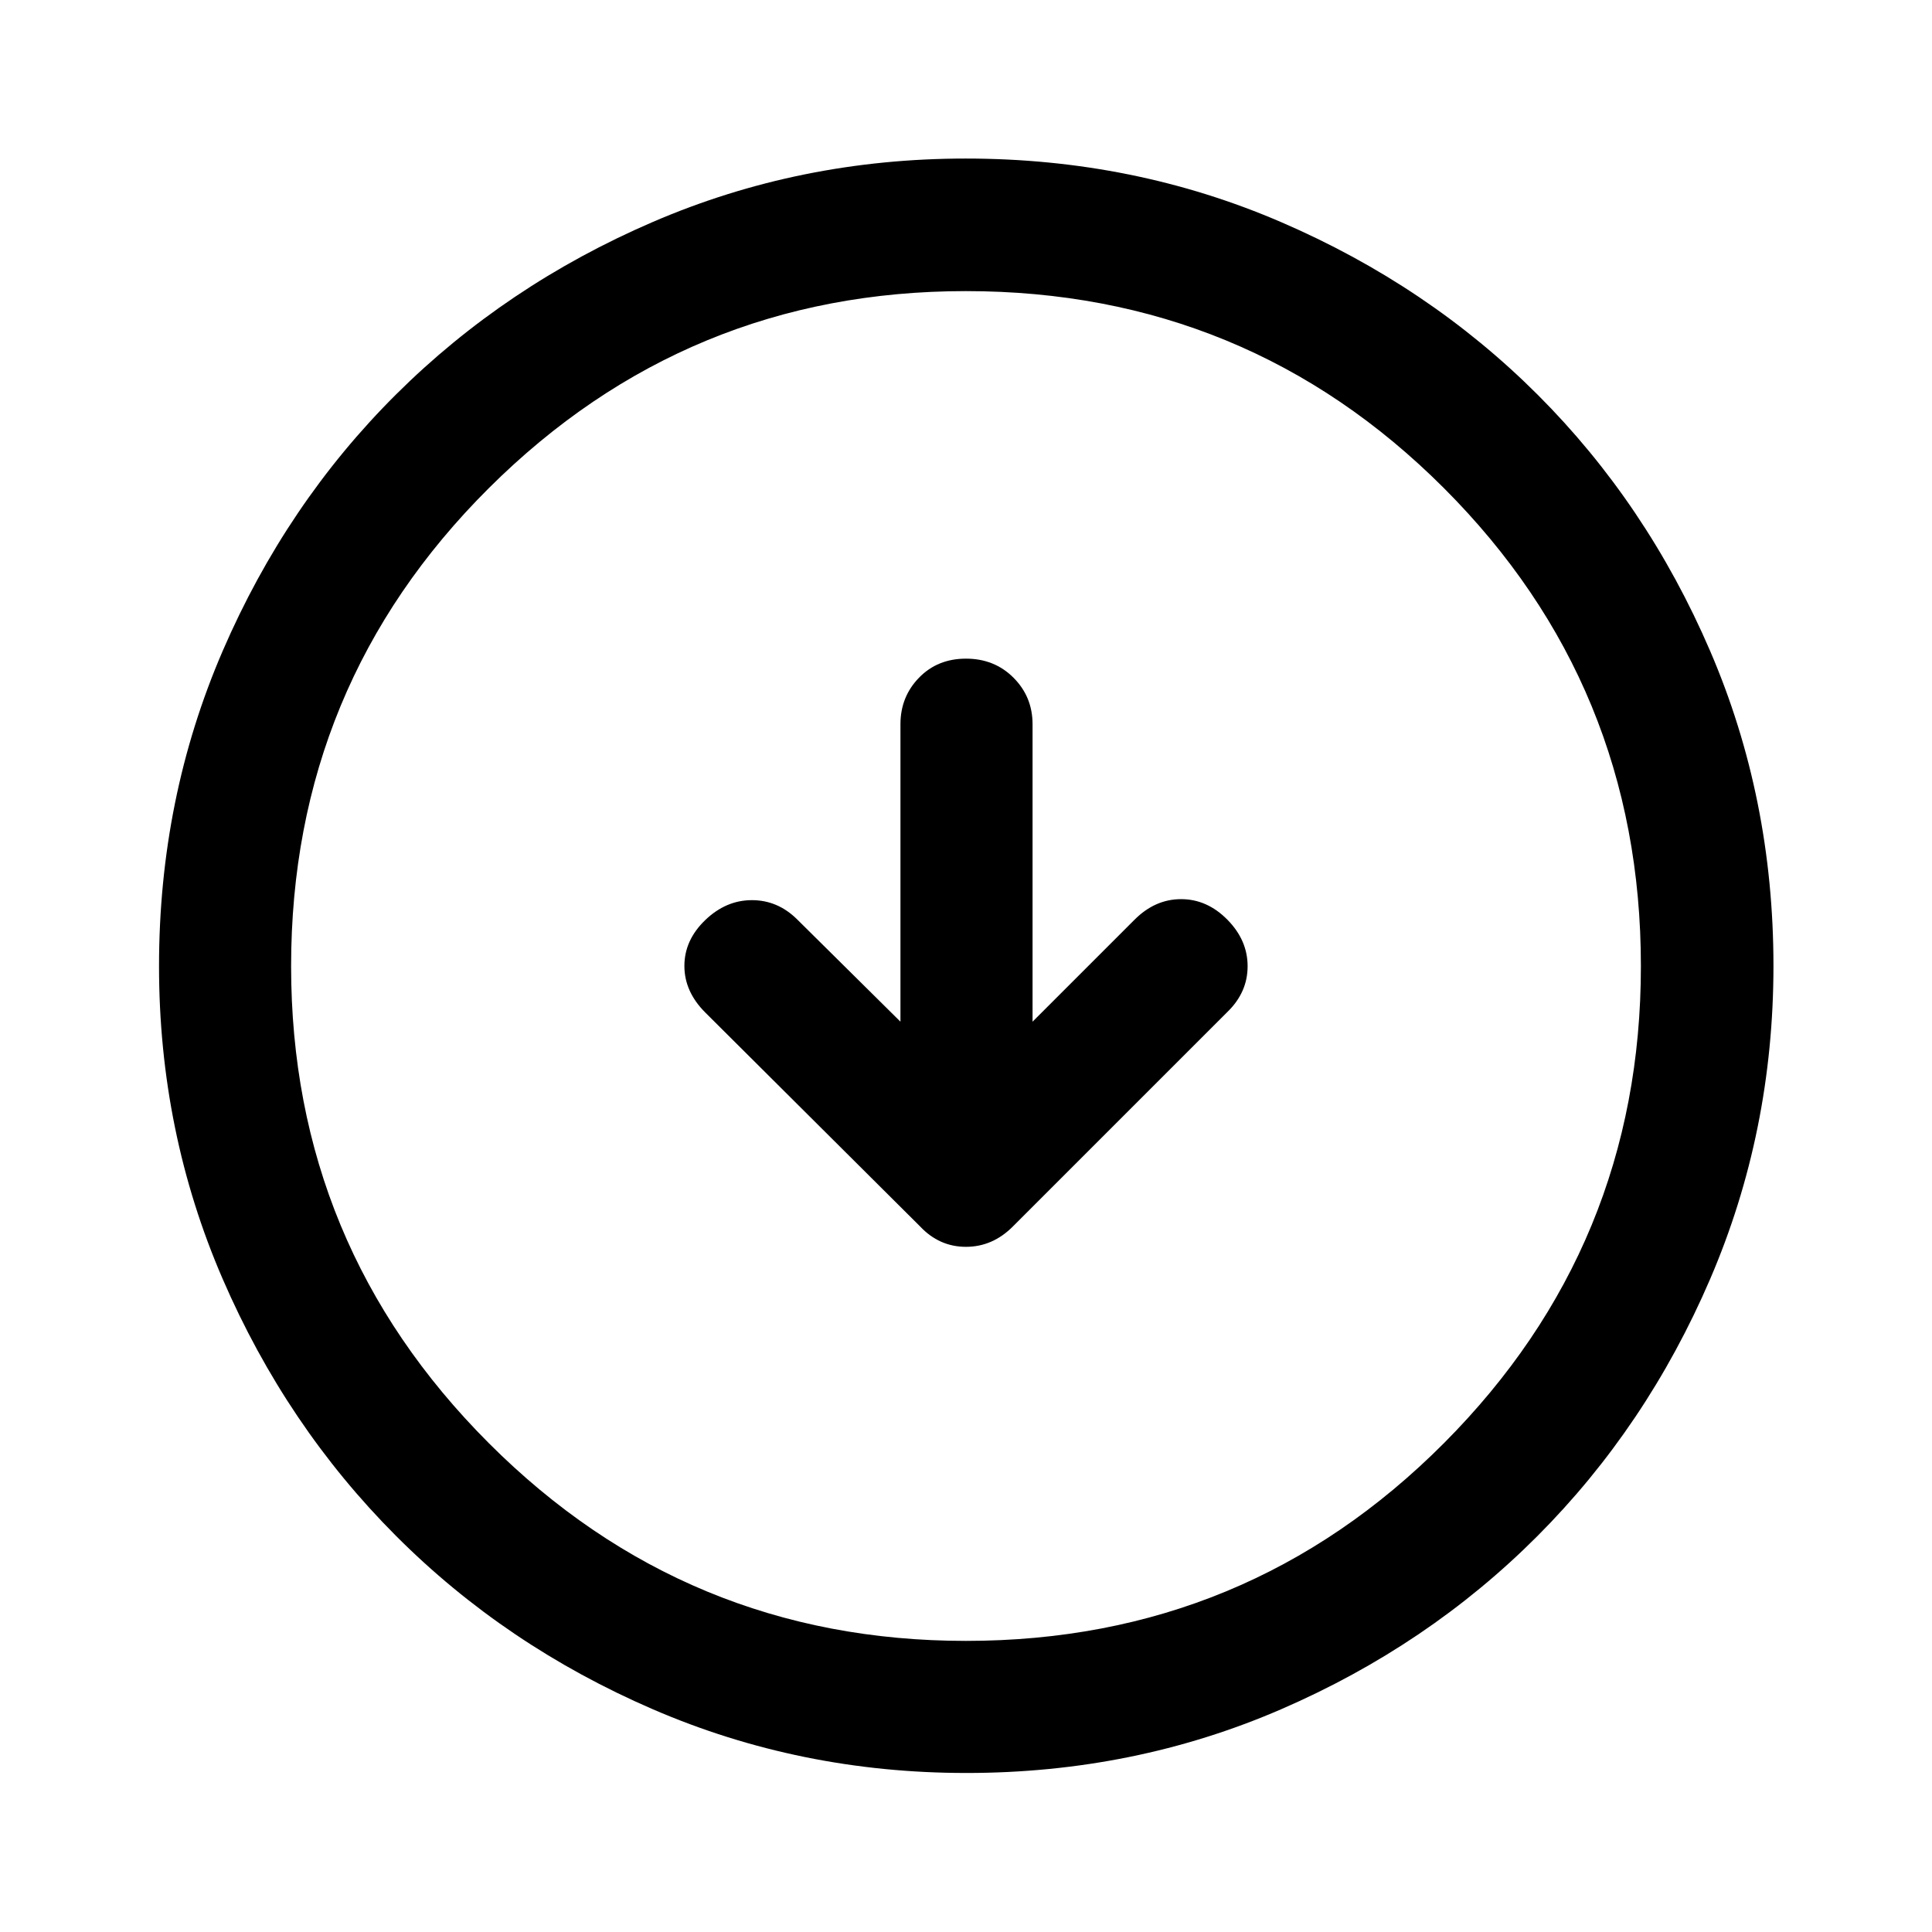 <svg xmlns="http://www.w3.org/2000/svg" height="48" viewBox="0 -960 960 960" width="48"><path d="m447.43-452.33-51.19-50.69q-9.7-9.7-22.62-9.7-12.92 0-23.24 9.95-10.31 9.94-10.31 22.75 0 12.8 10.43 23.19l106.63 106.18q9.56 10.19 22.85 10.19 13.28 0 23.39-10.19L610-457.28q9.93-9.7 9.93-22.62 0-12.93-10.06-23.12-10.07-10.2-22.99-10.2-12.92 0-23.12 10.2l-50.69 50.69v-147.82q0-13.6-9.45-23.08-9.45-9.49-23.62-9.49-14.17 0-23.37 9.49-9.2 9.48-9.2 23.08v147.82ZM480.1-79.02q-82.44 0-155.67-31.64-73.24-31.65-127.69-86.2-54.46-54.56-86.09-127.62-31.63-73.07-31.63-155.42 0-83.44 31.64-156.67 31.65-73.24 86.16-127.46 54.52-54.22 127.6-85.7 73.09-31.49 155.46-31.49 83.46 0 156.73 31.6 73.26 31.6 127.46 85.77 54.2 54.17 85.67 127.27 31.48 73.11 31.48 156.52 0 82.47-31.5 155.7-31.5 73.22-85.82 127.65-54.32 54.43-127.38 86.06-73.07 31.63-156.42 31.63Zm-.13-65.63q139.57 0 237.48-98.22 97.9-98.22 97.9-237.1 0-139.57-97.87-237.48-97.87-97.9-237.57-97.9-138.69 0-236.98 97.87-98.28 97.87-98.28 237.57 0 138.69 98.22 236.98 98.22 98.28 237.1 98.28ZM480-480Z"/></svg>